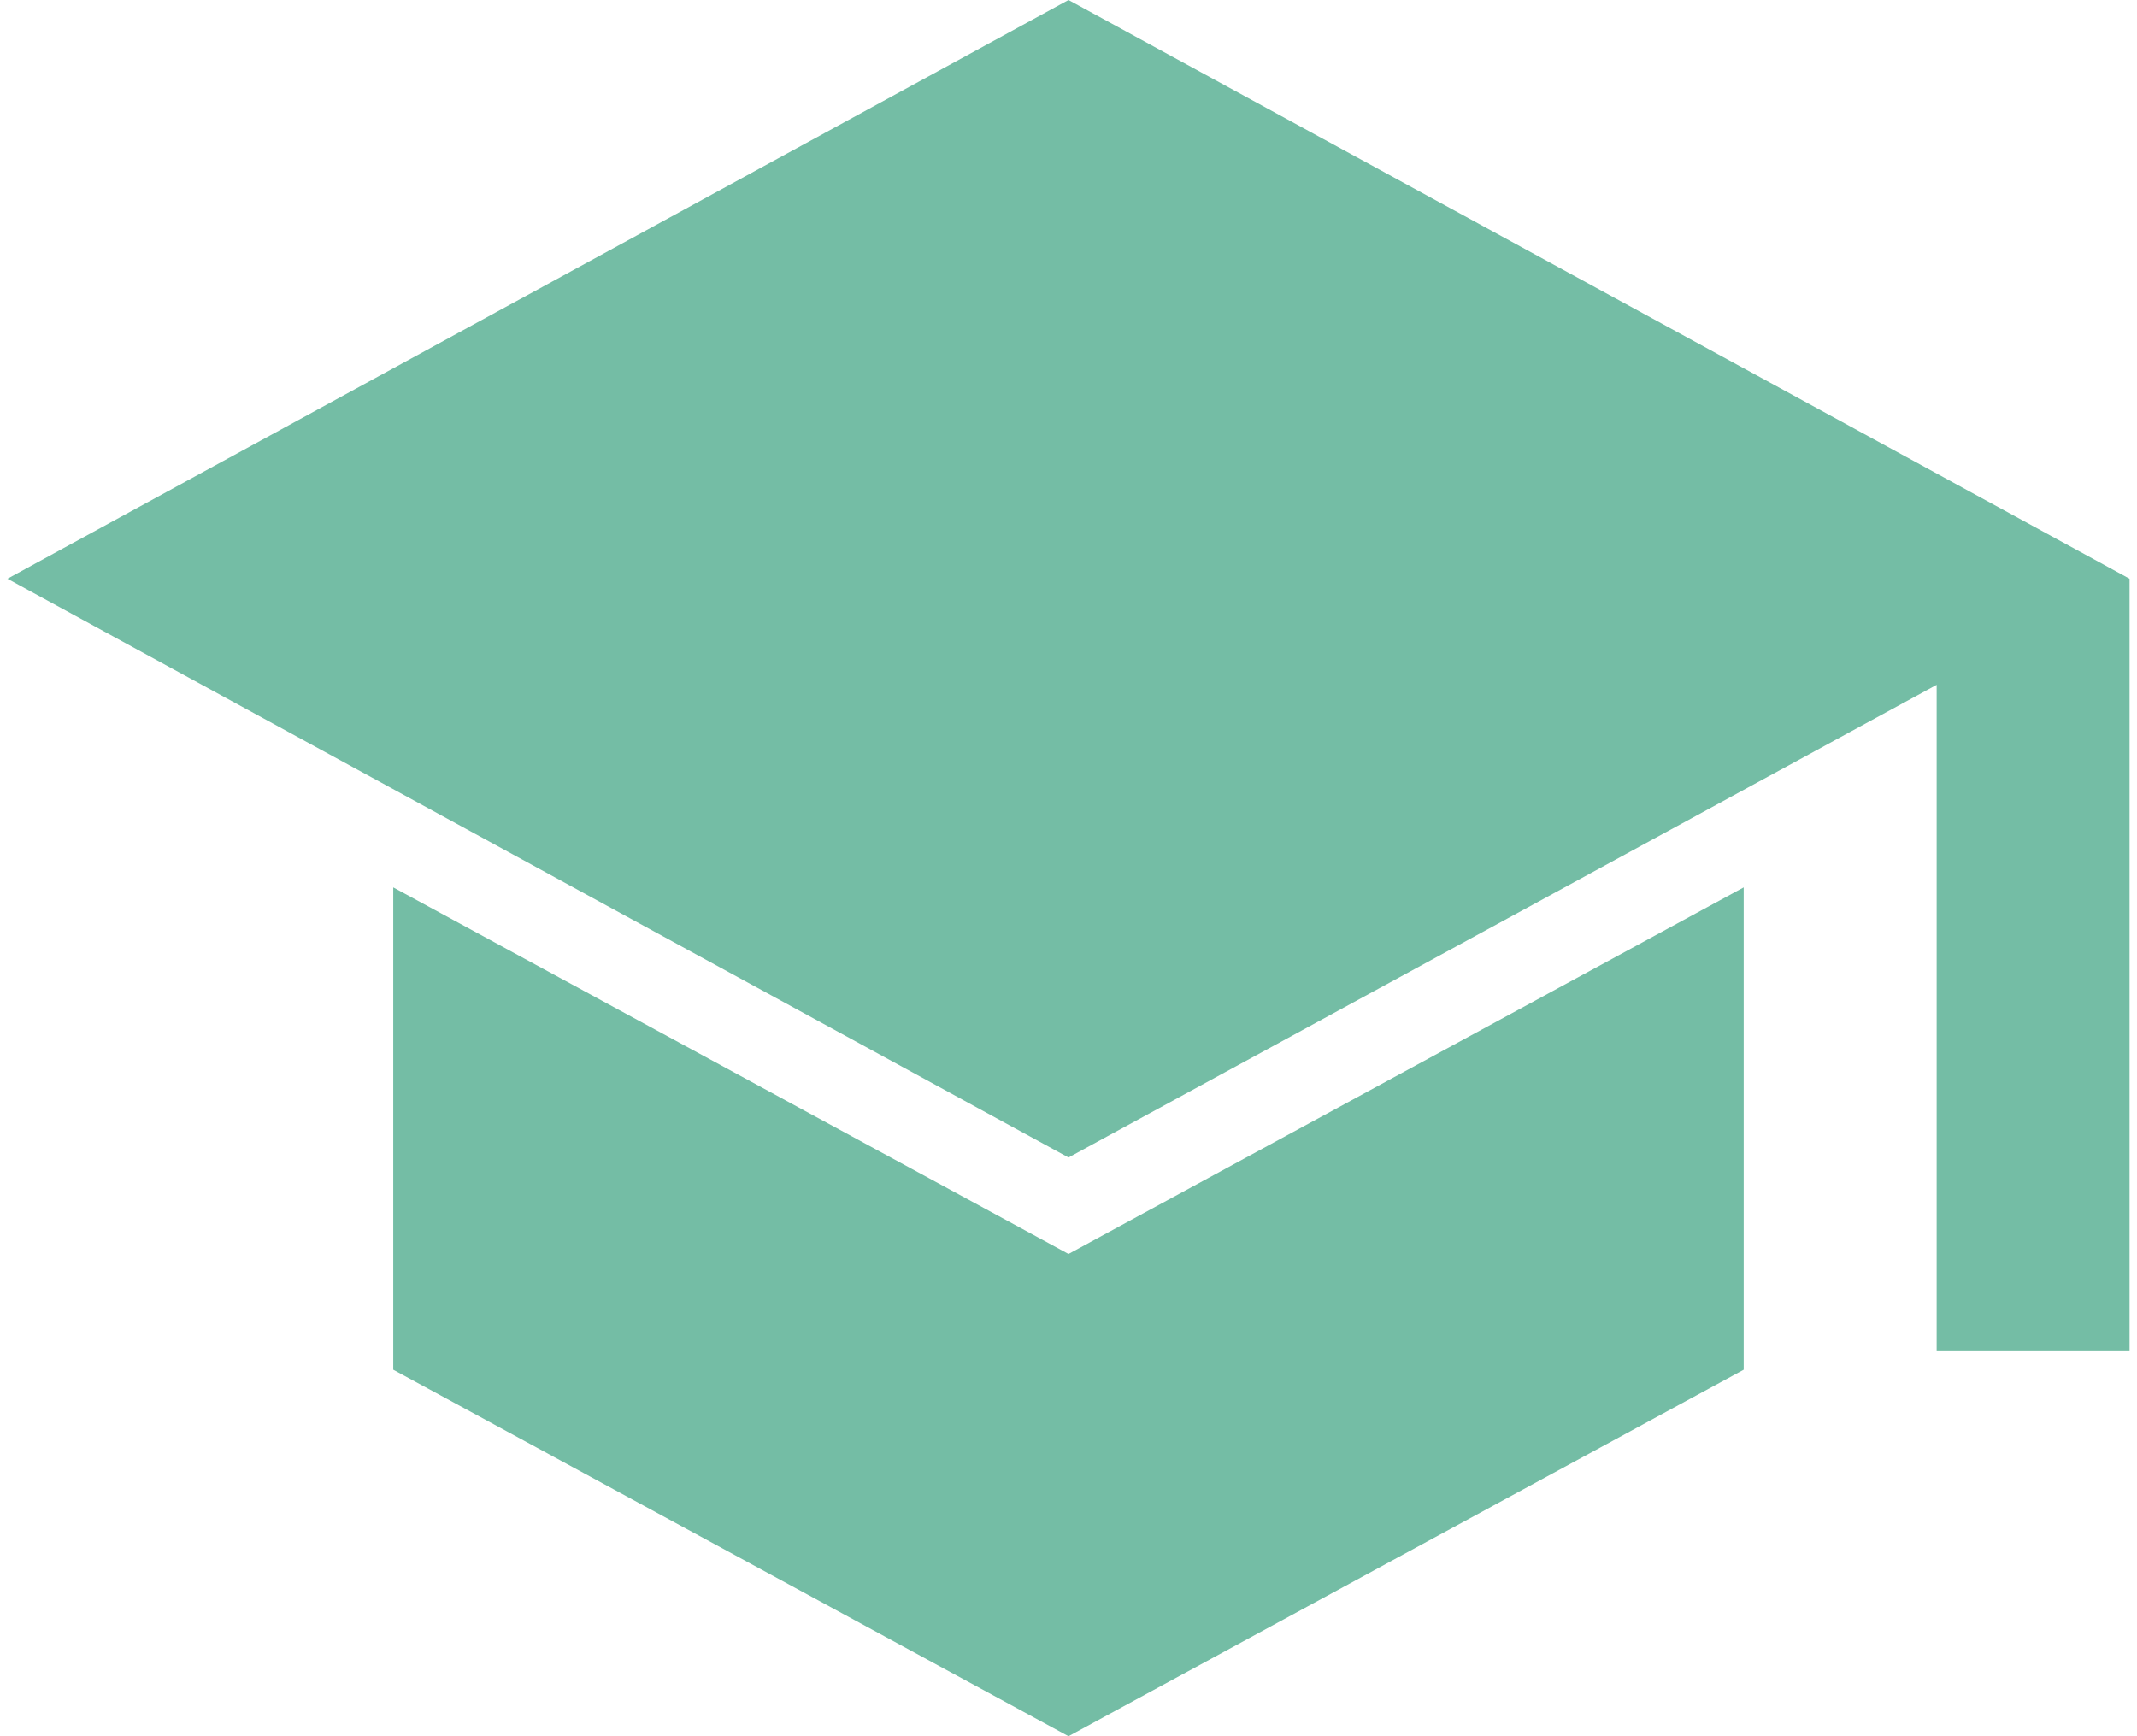 <svg width="48" height="39" viewBox="0 0 48 39" fill="none" xmlns="http://www.w3.org/2000/svg">
<path d="M43.5 30.333V15.383L24 26L0.167 13L24 0L47.833 13V30.333H43.5ZM24 39L8.833 30.767V19.933L24 28.167L39.166 19.933V30.767L24 39Z" fill="#74BDA5"/>
</svg>
